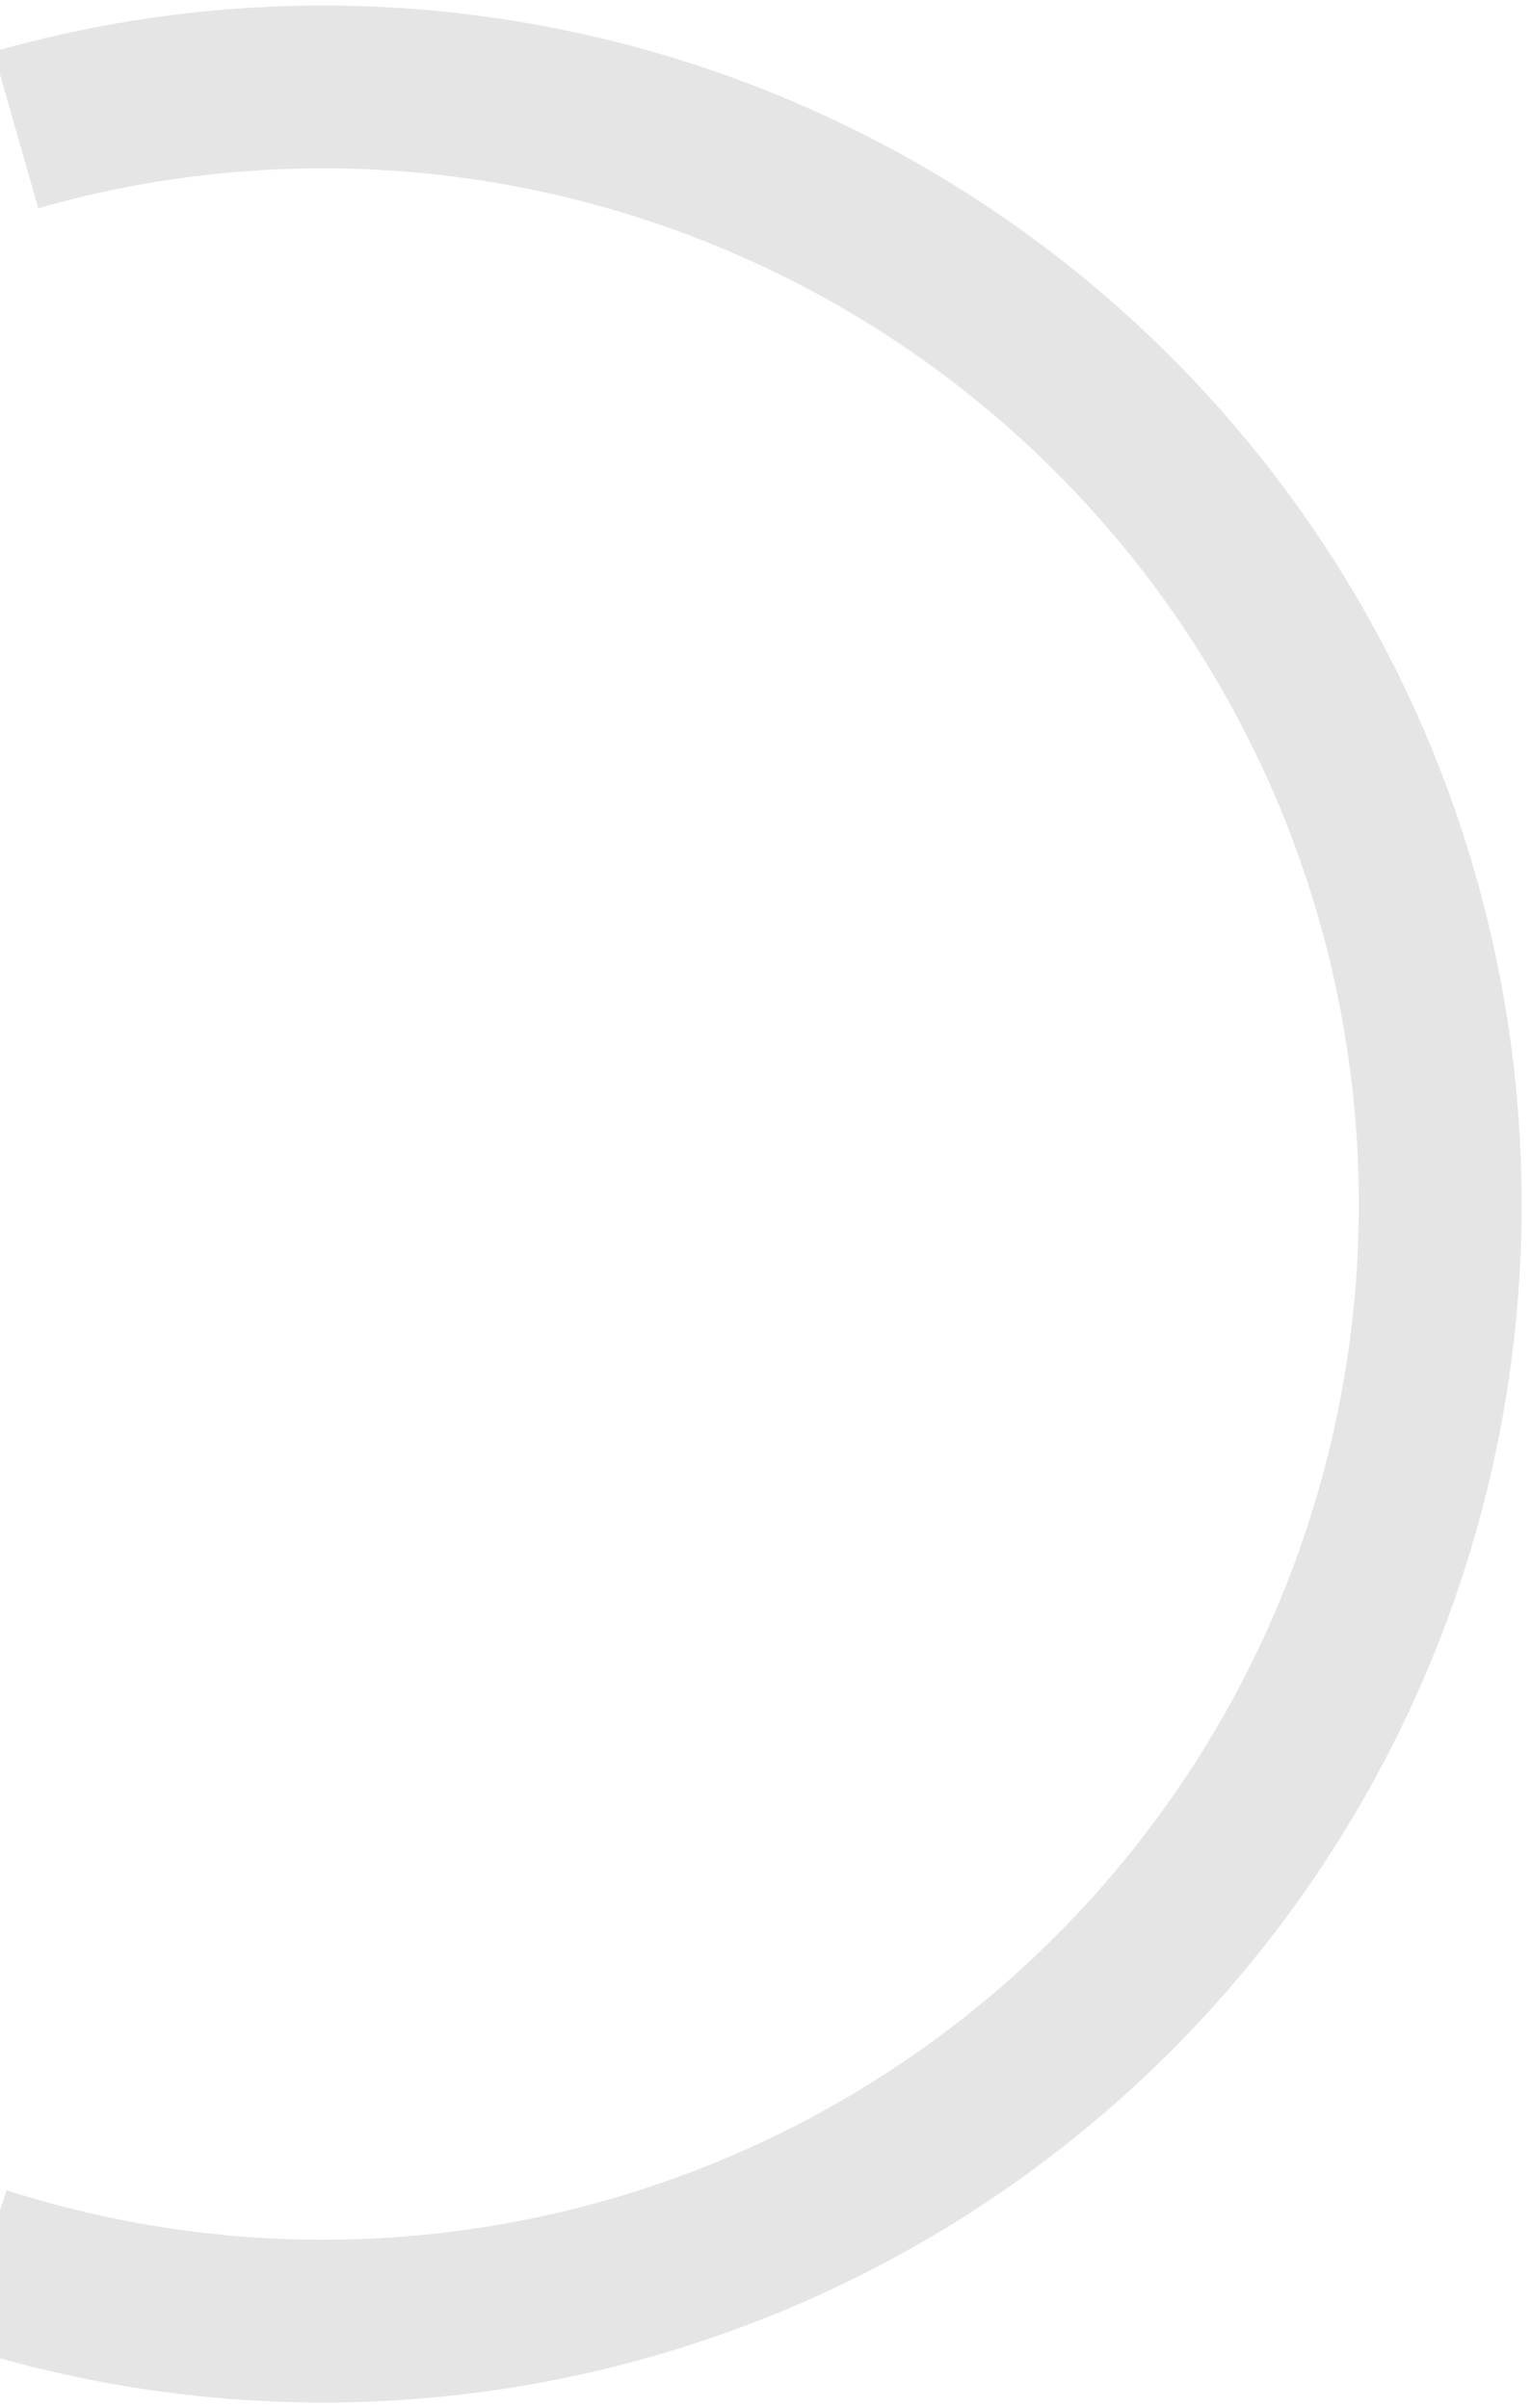 <svg width="157" height="247" viewBox="0 0 157 247" fill="none" xmlns="http://www.w3.org/2000/svg">
<path d="M-4.431 240.561C13.846 246.423 33.242 247.923 52.203 244.942C71.165 241.961 89.164 234.581 104.761 223.394C120.358 212.206 133.119 197.522 142.021 180.518C150.924 163.513 155.721 144.66 156.028 125.468C156.335 106.276 152.144 87.279 143.791 69.998C135.437 52.717 123.153 37.632 107.922 25.951C92.692 14.27 74.937 6.318 56.081 2.732C37.225 -0.855 17.791 0.024 -0.665 5.297L3.923 21.353C19.872 16.796 36.666 16.037 52.961 19.136C69.256 22.236 84.598 29.108 97.76 39.202C110.922 49.296 121.538 62.332 128.756 77.265C135.975 92.199 139.597 108.616 139.331 125.201C139.066 141.785 134.92 158.078 127.227 172.773C119.534 187.468 108.507 200.157 95.029 209.825C81.55 219.492 65.996 225.87 49.61 228.446C33.224 231.022 16.463 229.725 0.668 224.66L-4.431 240.561Z" fill="#E5E5E5"/>
</svg>
